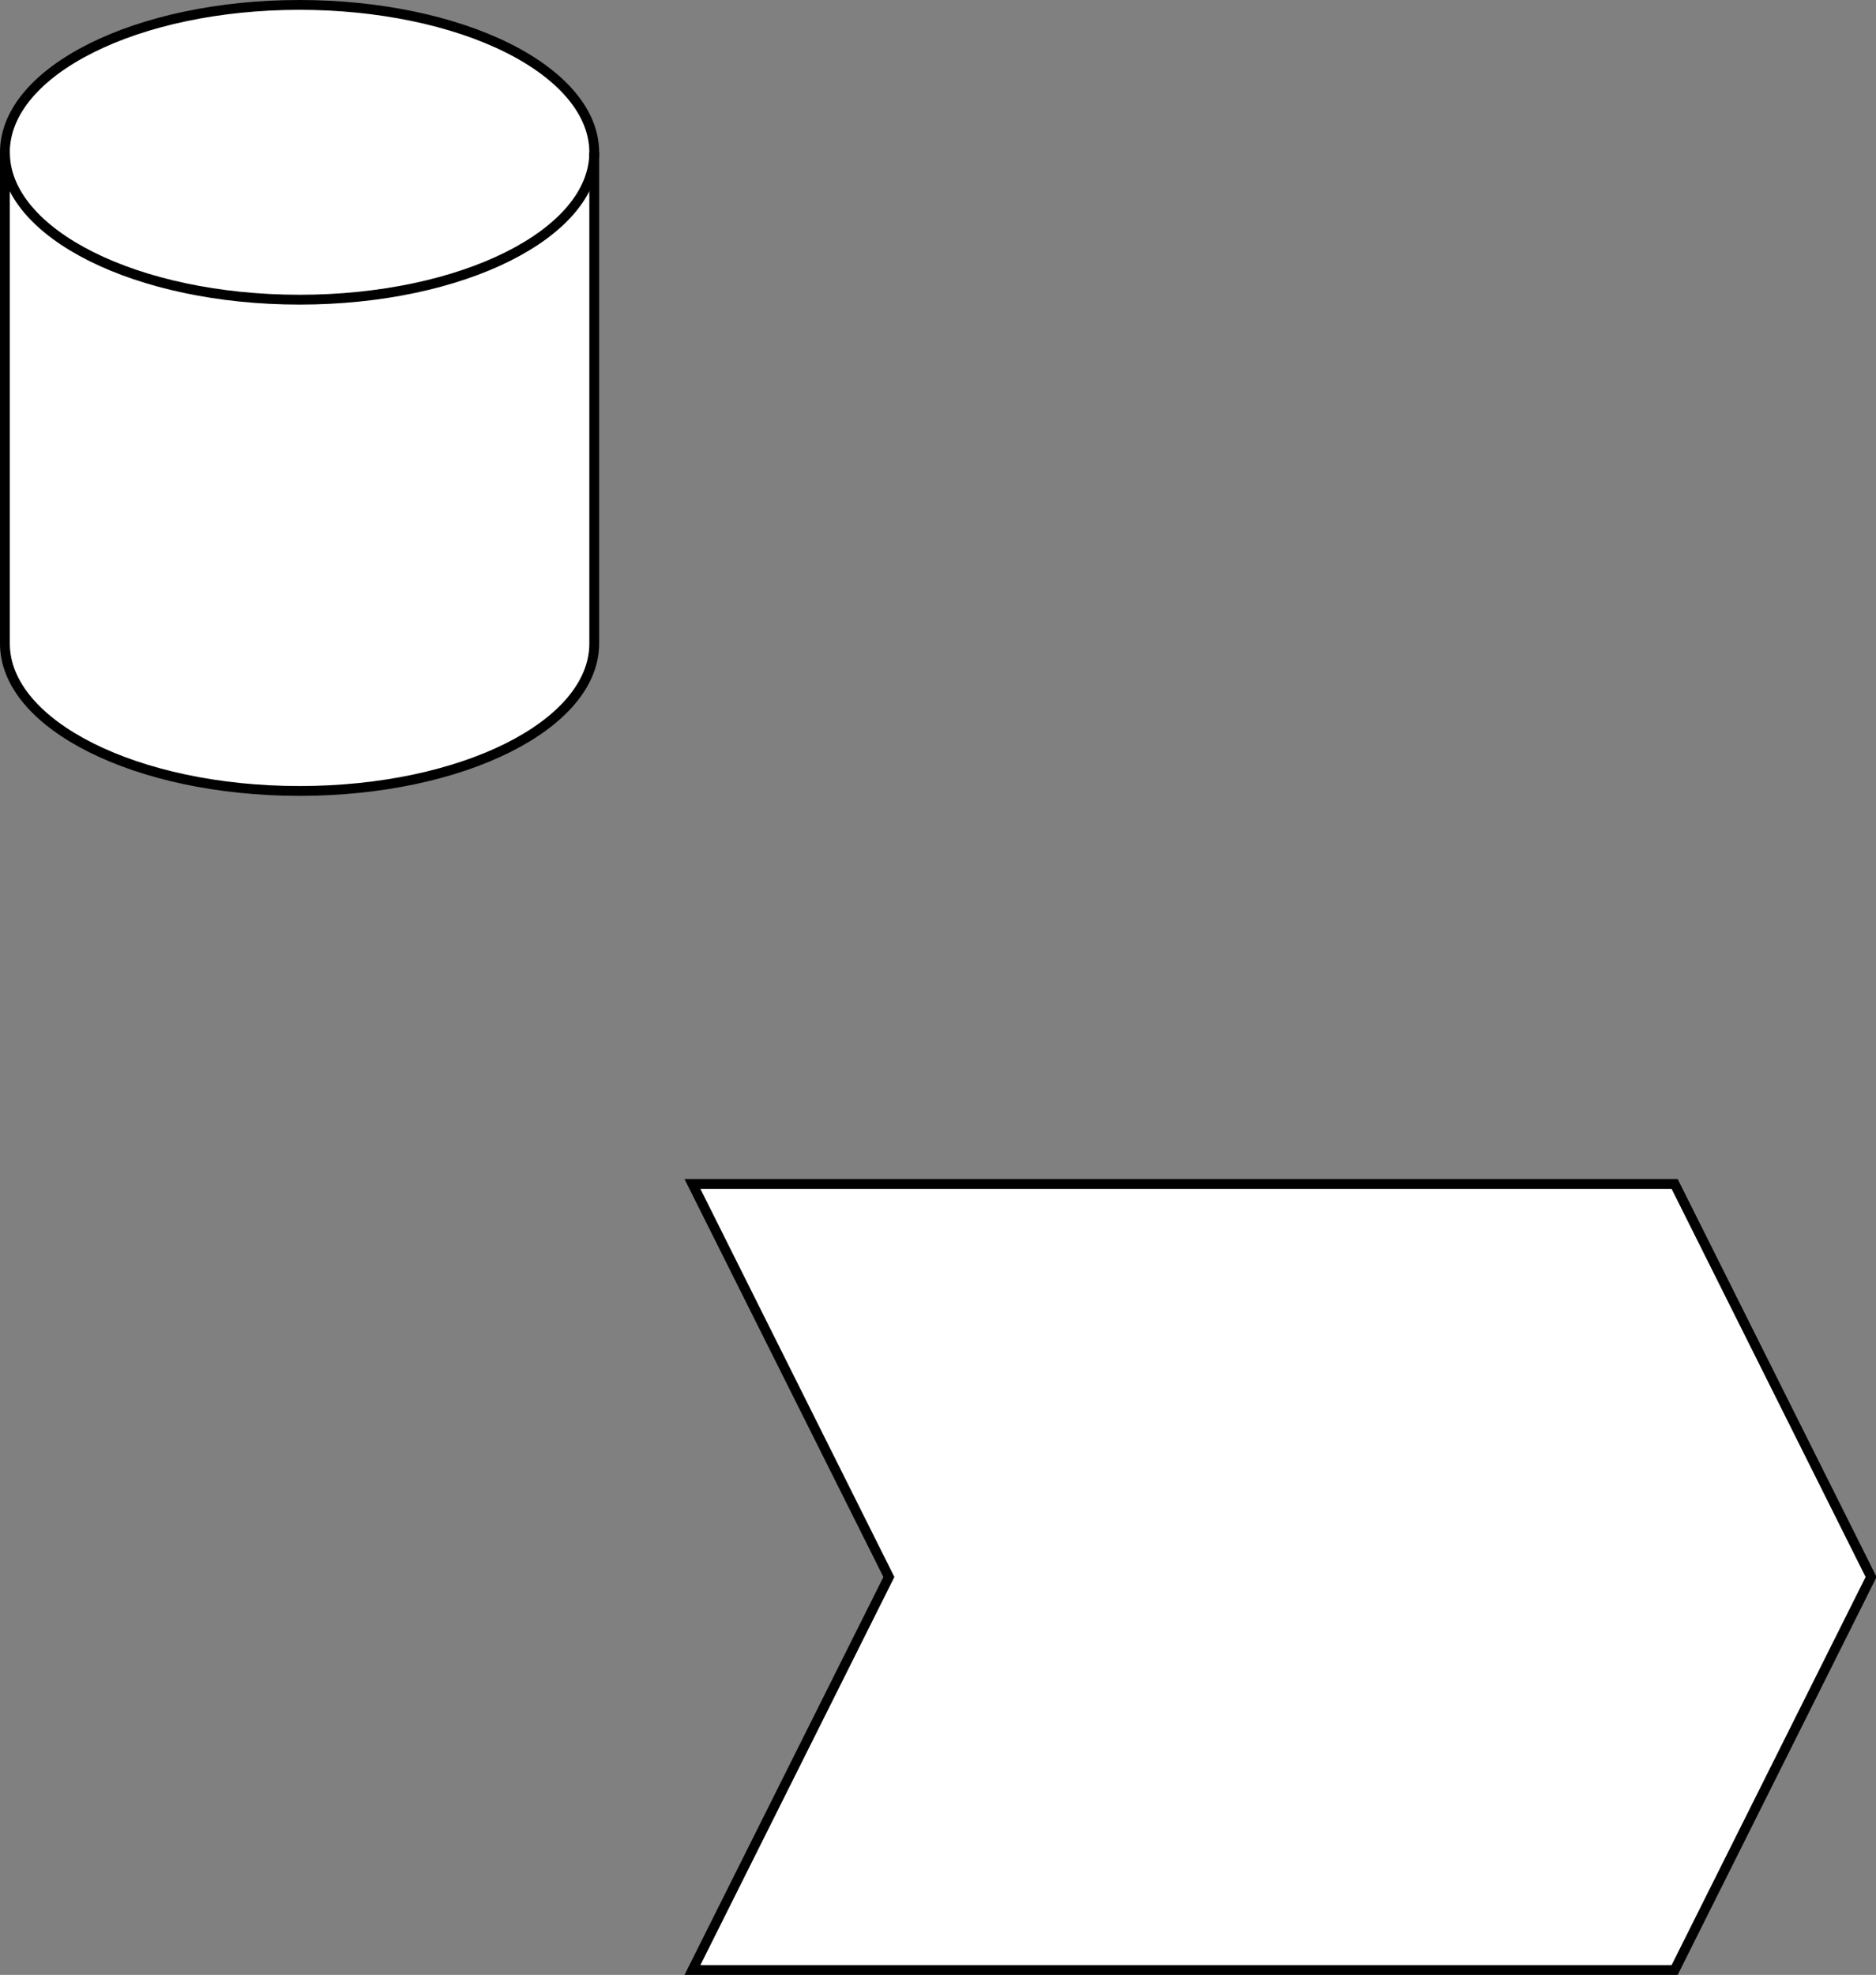 <svg host="65bd71144e" xmlns="http://www.w3.org/2000/svg" xmlns:xlink="http://www.w3.org/1999/xlink" version="1.1" width="191px" height="201px" viewBox="-0.5 -0.5 191 201" content="&lt;mxfile&gt;&lt;diagram id=&quot;4mBjo_gCHbKOqYZif6_o&quot; name=&quot;Page-1&quot;&gt;rZTBboMwDIafhjsQtequ7brtsGmTOOycEpdEDSQKZsCefmE4UNRV66En7C927Py2iNiu7J4dt/LNCNBRGosuYo9RmibxmvnPQPqRrAIonBIUNINMfUPIJNooAfUiEI3RqOwS5qaqIMcF486Zdhl2NHpZ1fICLkCWc31JP5VAOdLNKp75C6hChspJTCclD8EEasmFac8Q20ds54zB0Sq7HehBvKDLmPd05XRqzEGFtySkY8IX1w29jfrCPjzWt2gHs0awEdtacKoEBEfoY/a3rVQImeX5EN/62XsmsdTeS7x5VB2EaQ4+1QaH0F3tP5lU8esExpdyvQ+hBLYmIWmT0jCDdp5LEsSWZzPZEOO0CsV09ayWN0iwv8Vjt4uX91pVAhz7X6WDaXykeD1MgOenwg30vUF/TZCvJiVX95EyfVhKmbBLKdf3UdK784r/np39KNj+Bw==&lt;/diagram&gt;&lt;/mxfile&gt;">
    <rect x="-0.5" y="-0.5" width="191" height="201" fill="#808080" stroke="none"/>
    <defs/>
    <g>
        <path d="M 70 120 L 170 120 L 190 160 L 170 200 L 70 200 L 90 160 Z" fill="rgb(255, 255, 255)" stroke="rgb(0, 0, 0)" stroke-miterlimit="10" pointer-events="all"/>
        <path d="M 0 15 C 0 6.72 13.43 0 30 0 C 37.96 0 45.59 1.58 51.21 4.39 C 56.84 7.21 60 11.02 60 15 L 60 65 C 60 73.28 46.57 80 30 80 C 13.43 80 0 73.28 0 65 Z" fill="rgb(255, 255, 255)" stroke="rgb(0, 0, 0)" stroke-miterlimit="10" pointer-events="all"/>
        <path d="M 60 15 C 60 23.28 46.57 30 30 30 C 13.43 30 0 23.28 0 15" fill="none" stroke="rgb(0, 0, 0)" stroke-miterlimit="10" pointer-events="all"/>
    </g>
</svg>